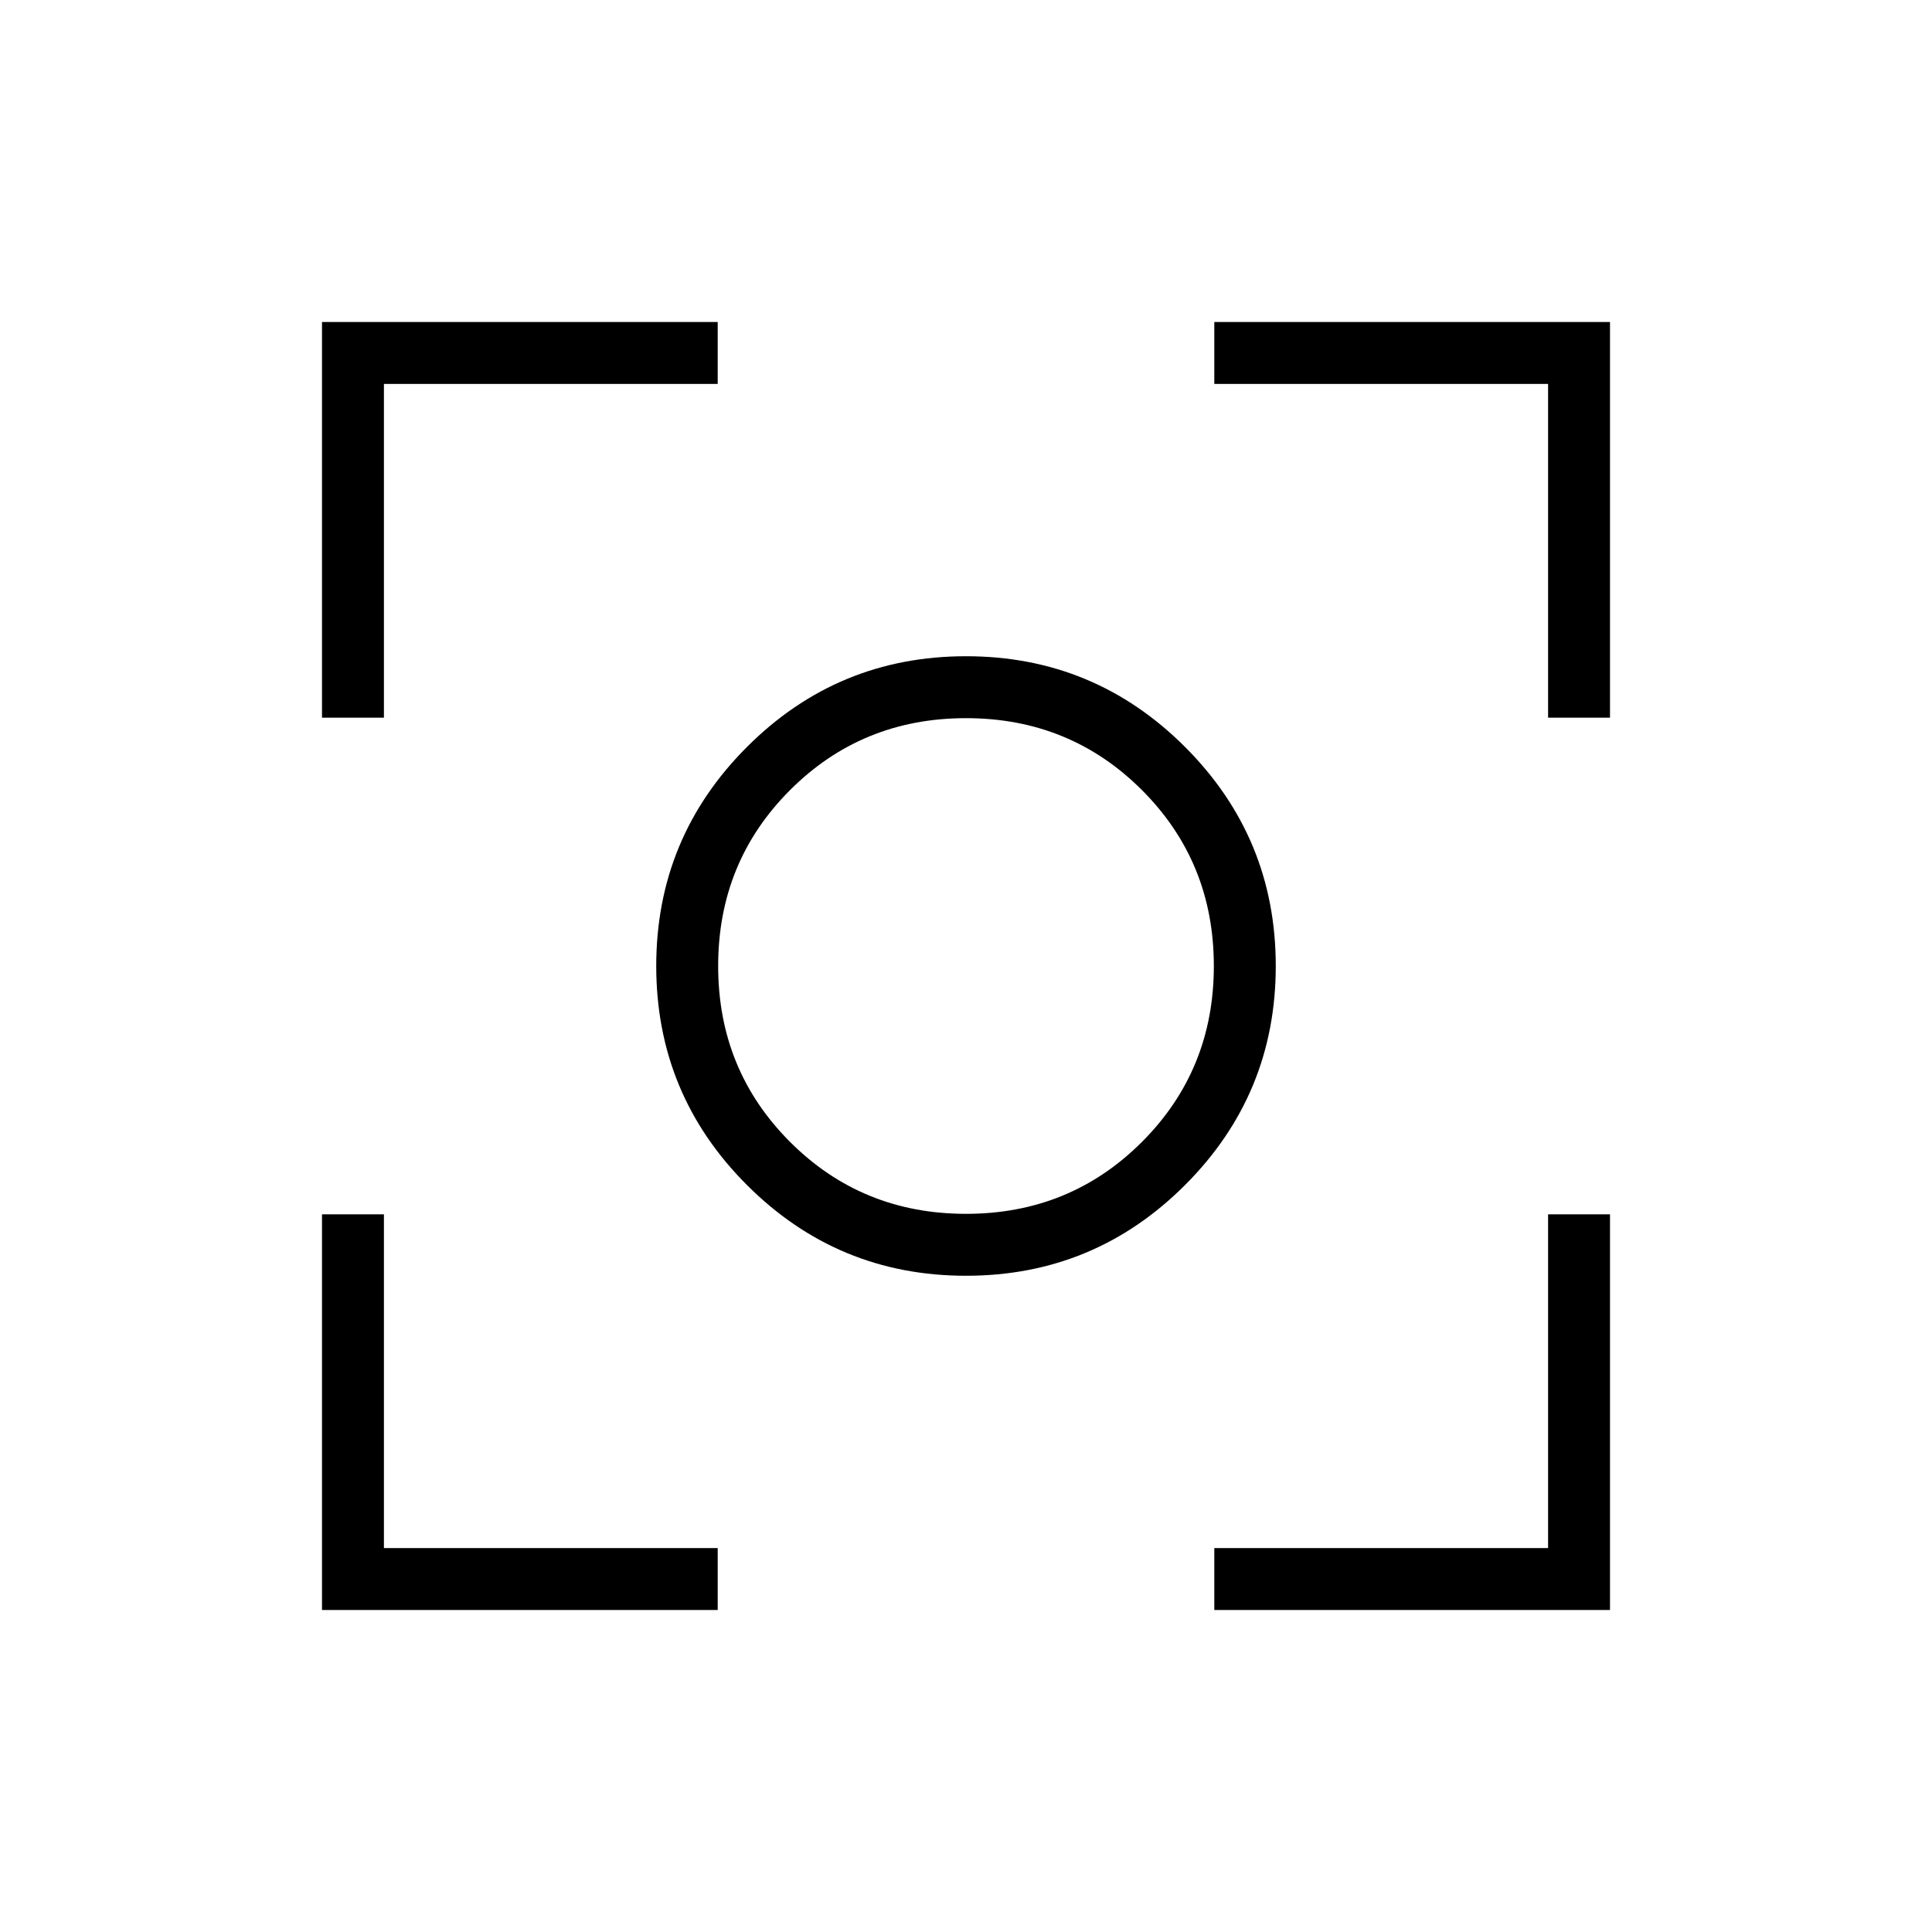 <svg xmlns="http://www.w3.org/2000/svg" width="48" height="48" viewBox="0 -960 960 960"><path d="M160-160v-196.62h30.77v165.85h165.85V-160H160Zm443.38 0v-30.77h165.85v-165.85H800V-160H603.38ZM160-603.38V-800h196.62v30.77H190.77v165.85H160Zm609.23 0v-165.85H603.38V-800H800v196.62h-30.77ZM480-326.08q-63.76 0-108.84-45.08-45.08-45.08-45.08-108.84 0-63.76 45.08-108.84 45.08-45.08 108.84-45.08 63.76 0 108.84 45.08 45.08 45.08 45.08 108.84 0 63.76-45.08 108.84-45.08 45.08-108.84 45.08Zm0-30.77q51.69 0 87.42-35.73 35.73-35.73 35.73-87.42 0-51.69-35.73-87.42-35.73-35.73-87.42-35.73-51.69 0-87.42 35.73-35.73 35.73-35.73 87.42 0 51.69 35.73 87.42 35.73 35.73 87.42 35.73ZM480-480Z"/></svg>